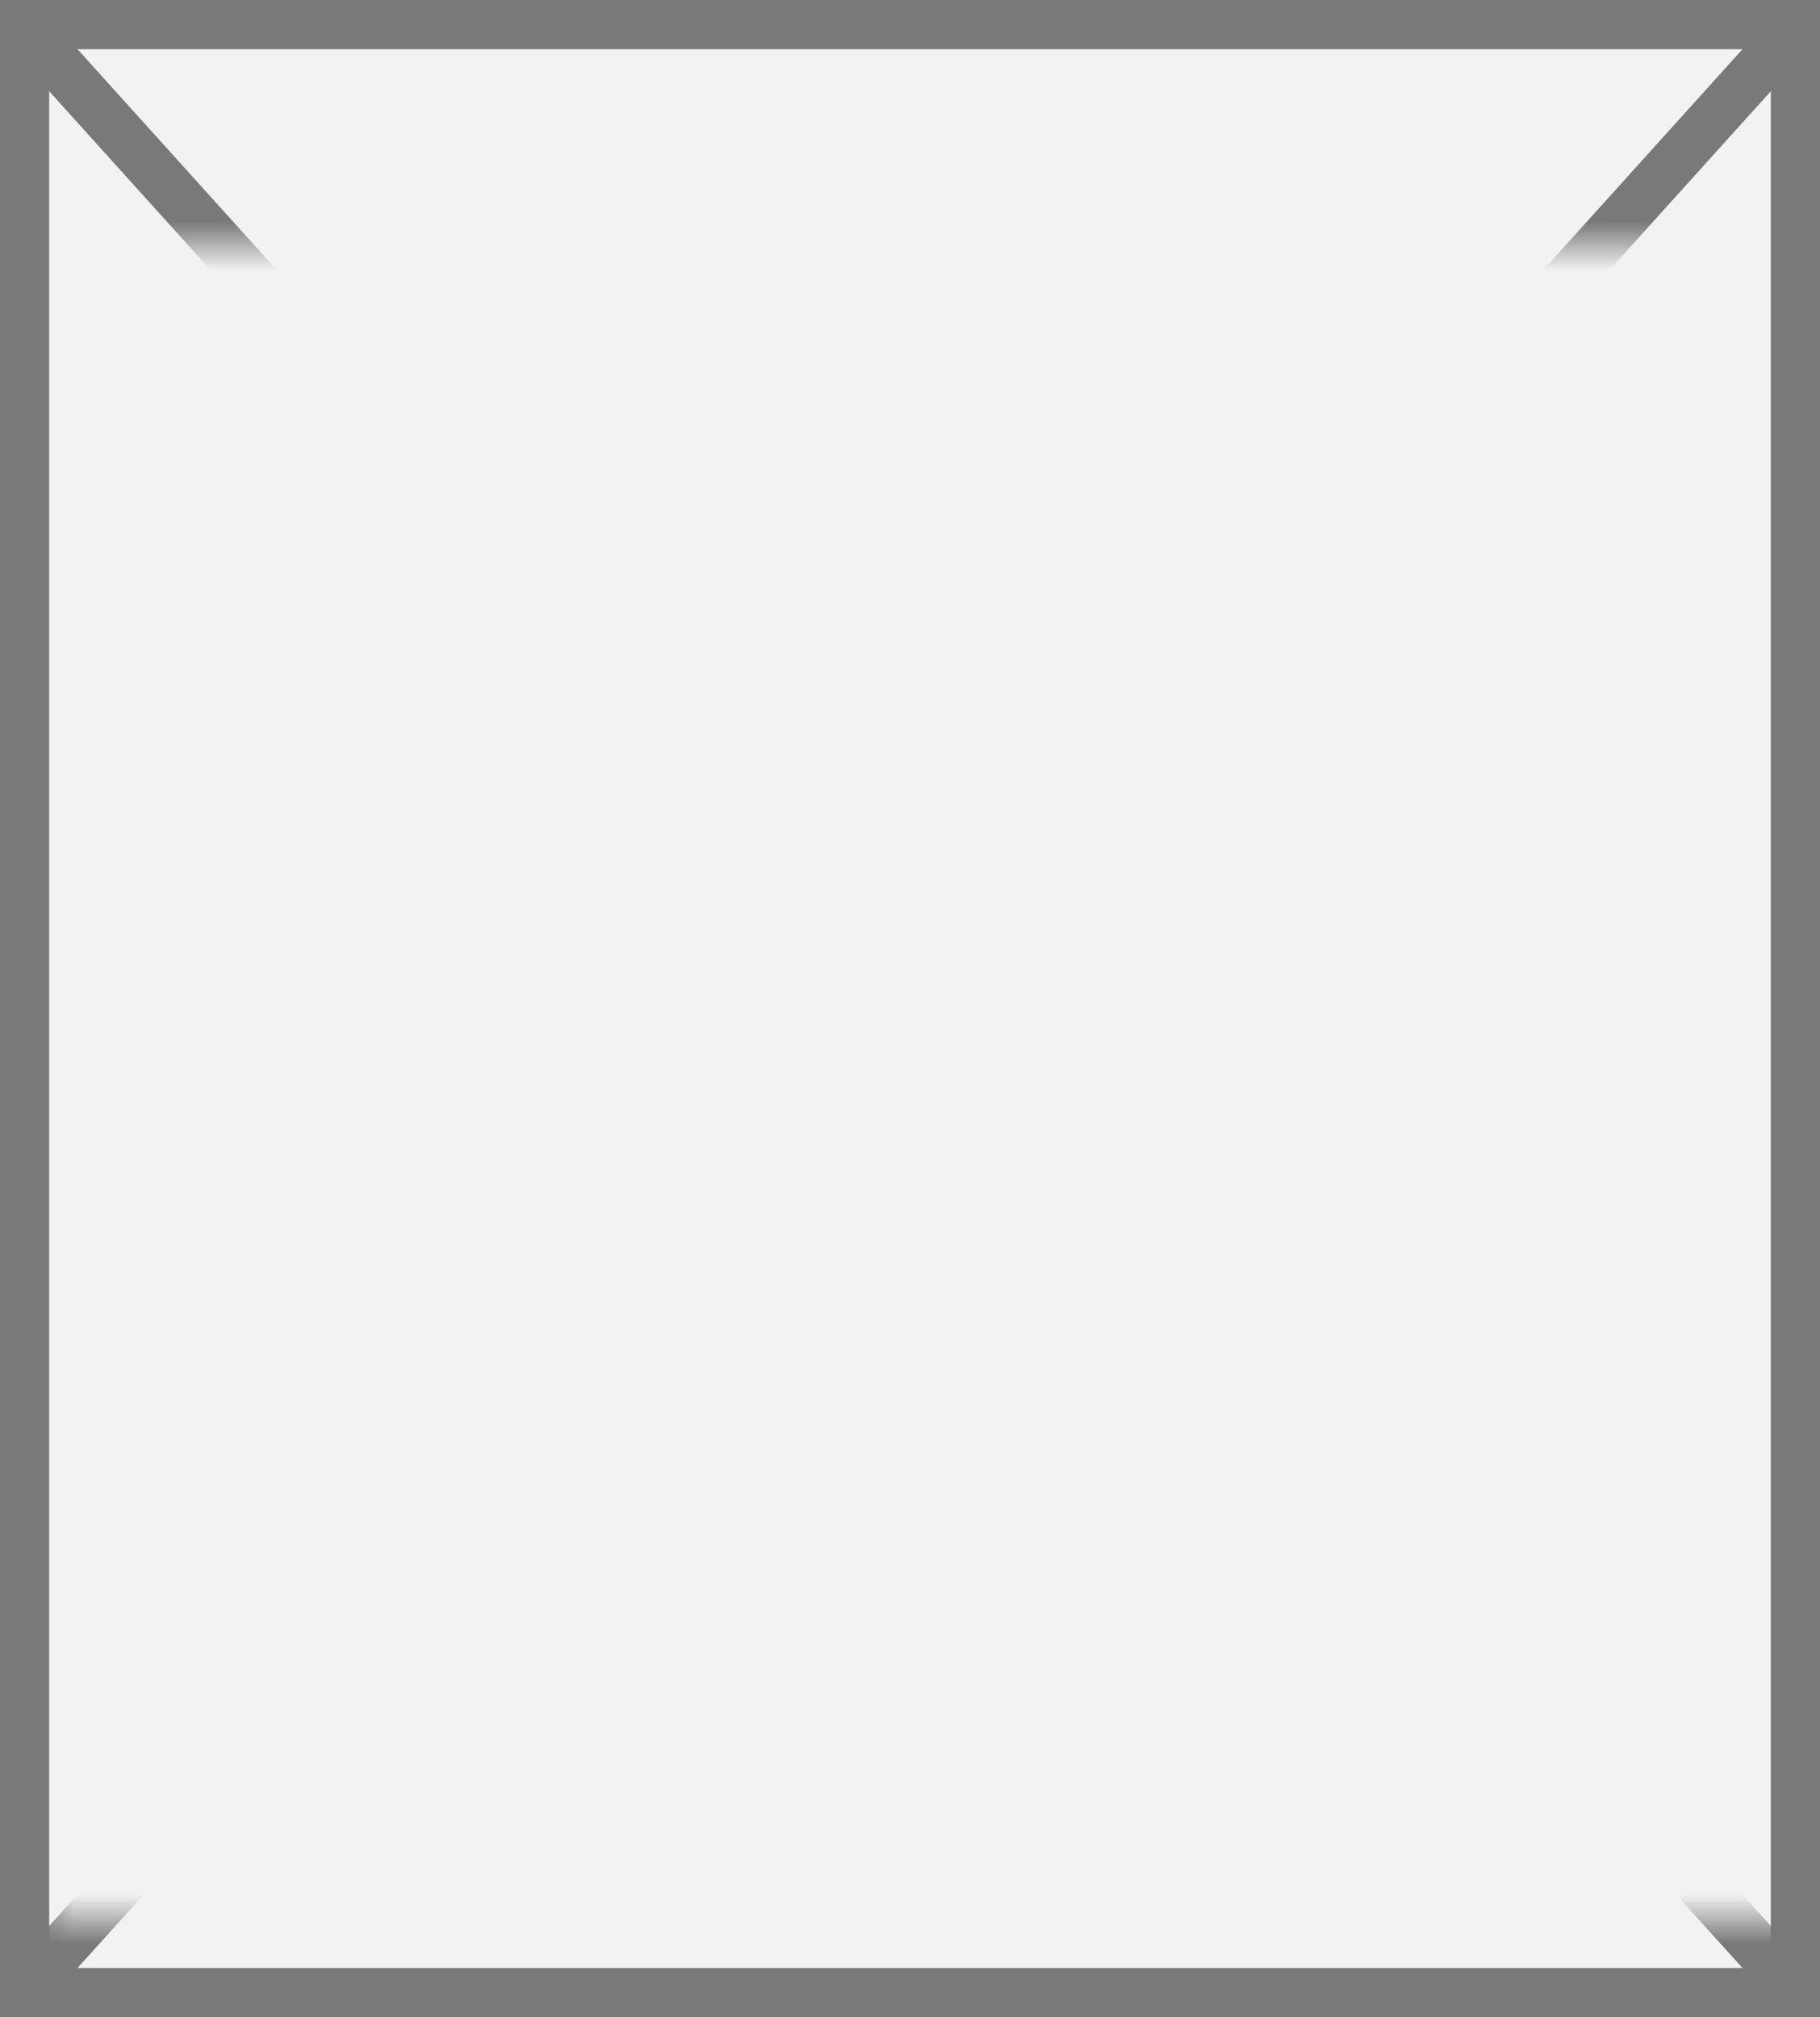 ﻿<?xml version="1.0" encoding="utf-8"?>
<svg version="1.1" xmlns:xlink="http://www.w3.org/1999/xlink" width="37px" height="41px" xmlns="http://www.w3.org/2000/svg">
  <rect width="100%" height="100%" fill="#333333" stroke="none"/>
  <defs>
    <mask fill="white" id="clip604">
      <path d="M 258 311  L 295 311  L 295 345  L 258 345  Z M 257 306  L 294 306  L 294 347  L 257 347  Z " fill-rule="evenodd" />
    </mask>
  </defs>
  <g transform="matrix(1 0 0 1 -257 -306 )">
    <path d="M 257.5 306.5  L 293.5 306.5  L 293.5 346.5  L 257.5 346.5  L 257.5 306.5  Z " fill-rule="nonzero" fill="#f2f2f2" stroke="none" />
    <path d="M 257.5 306.5  L 293.5 306.5  L 293.5 346.5  L 257.5 346.5  L 257.5 306.5  Z " stroke-width="1" stroke="#797979" fill="none" />
    <path d="M 257.371 306.411  L 293.629 346.589  M 293.629 306.411  L 257.371 346.589  " stroke-width="1" stroke="#797979" fill="none" mask="url(#clip604)" />
  </g>
</svg>